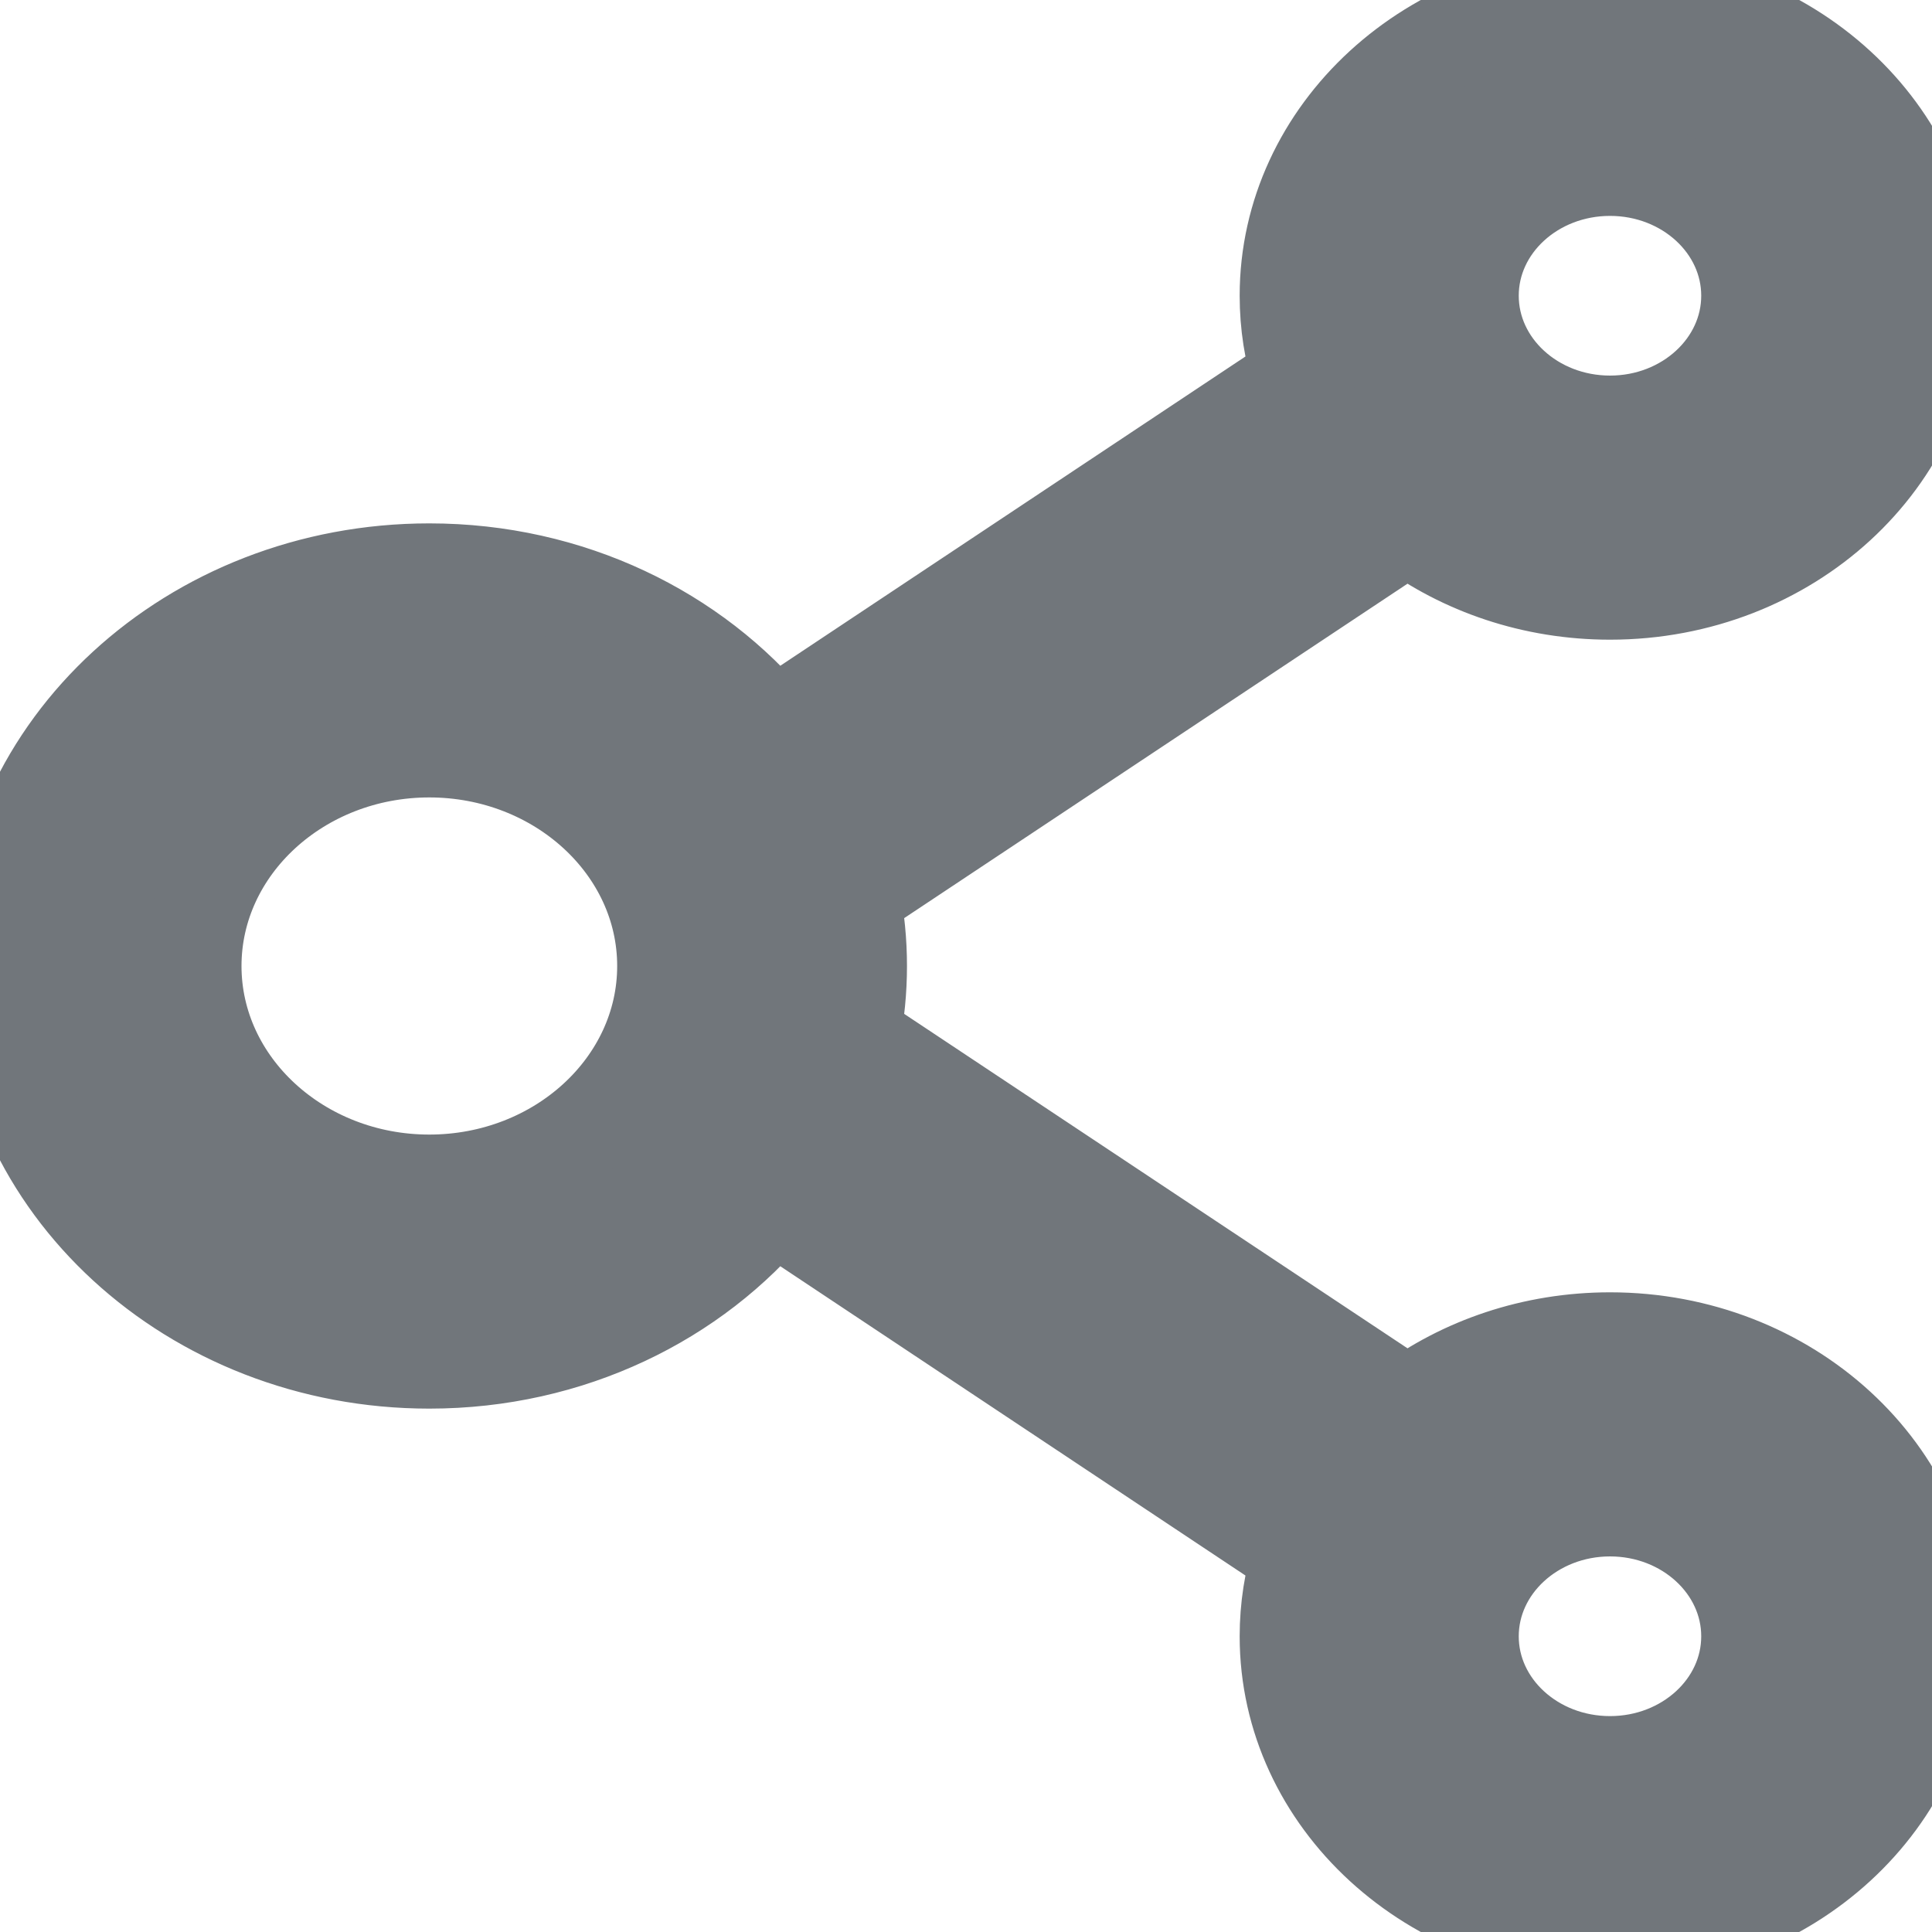 <svg width="20" height="20" viewBox="0 0 20 20" fill="none" xmlns="http://www.w3.org/2000/svg">
<path d="M16.667 13.878C15.875 13.878 15.144 14.133 14.572 14.559L8.817 10.735C8.913 10.249 8.913 9.751 8.817 9.265L14.572 5.441C15.144 5.867 15.875 6.122 16.667 6.122C18.506 6.122 20 4.75 20 3.061C20 1.372 18.506 0 16.667 0C14.828 0 13.333 1.372 13.333 3.061C13.333 3.357 13.378 3.64 13.464 3.911L7.997 7.546C7.186 6.559 5.897 5.918 4.444 5.918C1.989 5.918 0 7.745 0 10C0 12.255 1.989 14.082 4.444 14.082C5.897 14.082 7.186 13.441 7.997 12.454L13.464 16.089C13.378 16.36 13.333 16.645 13.333 16.939C13.333 18.628 14.828 20 16.667 20C18.506 20 20 18.628 20 16.939C20 15.25 18.506 13.878 16.667 13.878ZM16.667 1.735C17.464 1.735 18.111 2.329 18.111 3.061C18.111 3.793 17.464 4.388 16.667 4.388C15.869 4.388 15.222 3.793 15.222 3.061C15.222 2.329 15.869 1.735 16.667 1.735ZM4.444 12.245C3.097 12.245 2 11.237 2 10C2 8.763 3.097 7.755 4.444 7.755C5.792 7.755 6.889 8.763 6.889 10C6.889 11.237 5.792 12.245 4.444 12.245ZM16.667 18.265C15.869 18.265 15.222 17.671 15.222 16.939C15.222 16.207 15.869 15.612 16.667 15.612C17.464 15.612 18.111 16.207 18.111 16.939C18.111 17.671 17.464 18.265 16.667 18.265Z" fill="#71767B" stroke="#71767B"/>
</svg>
